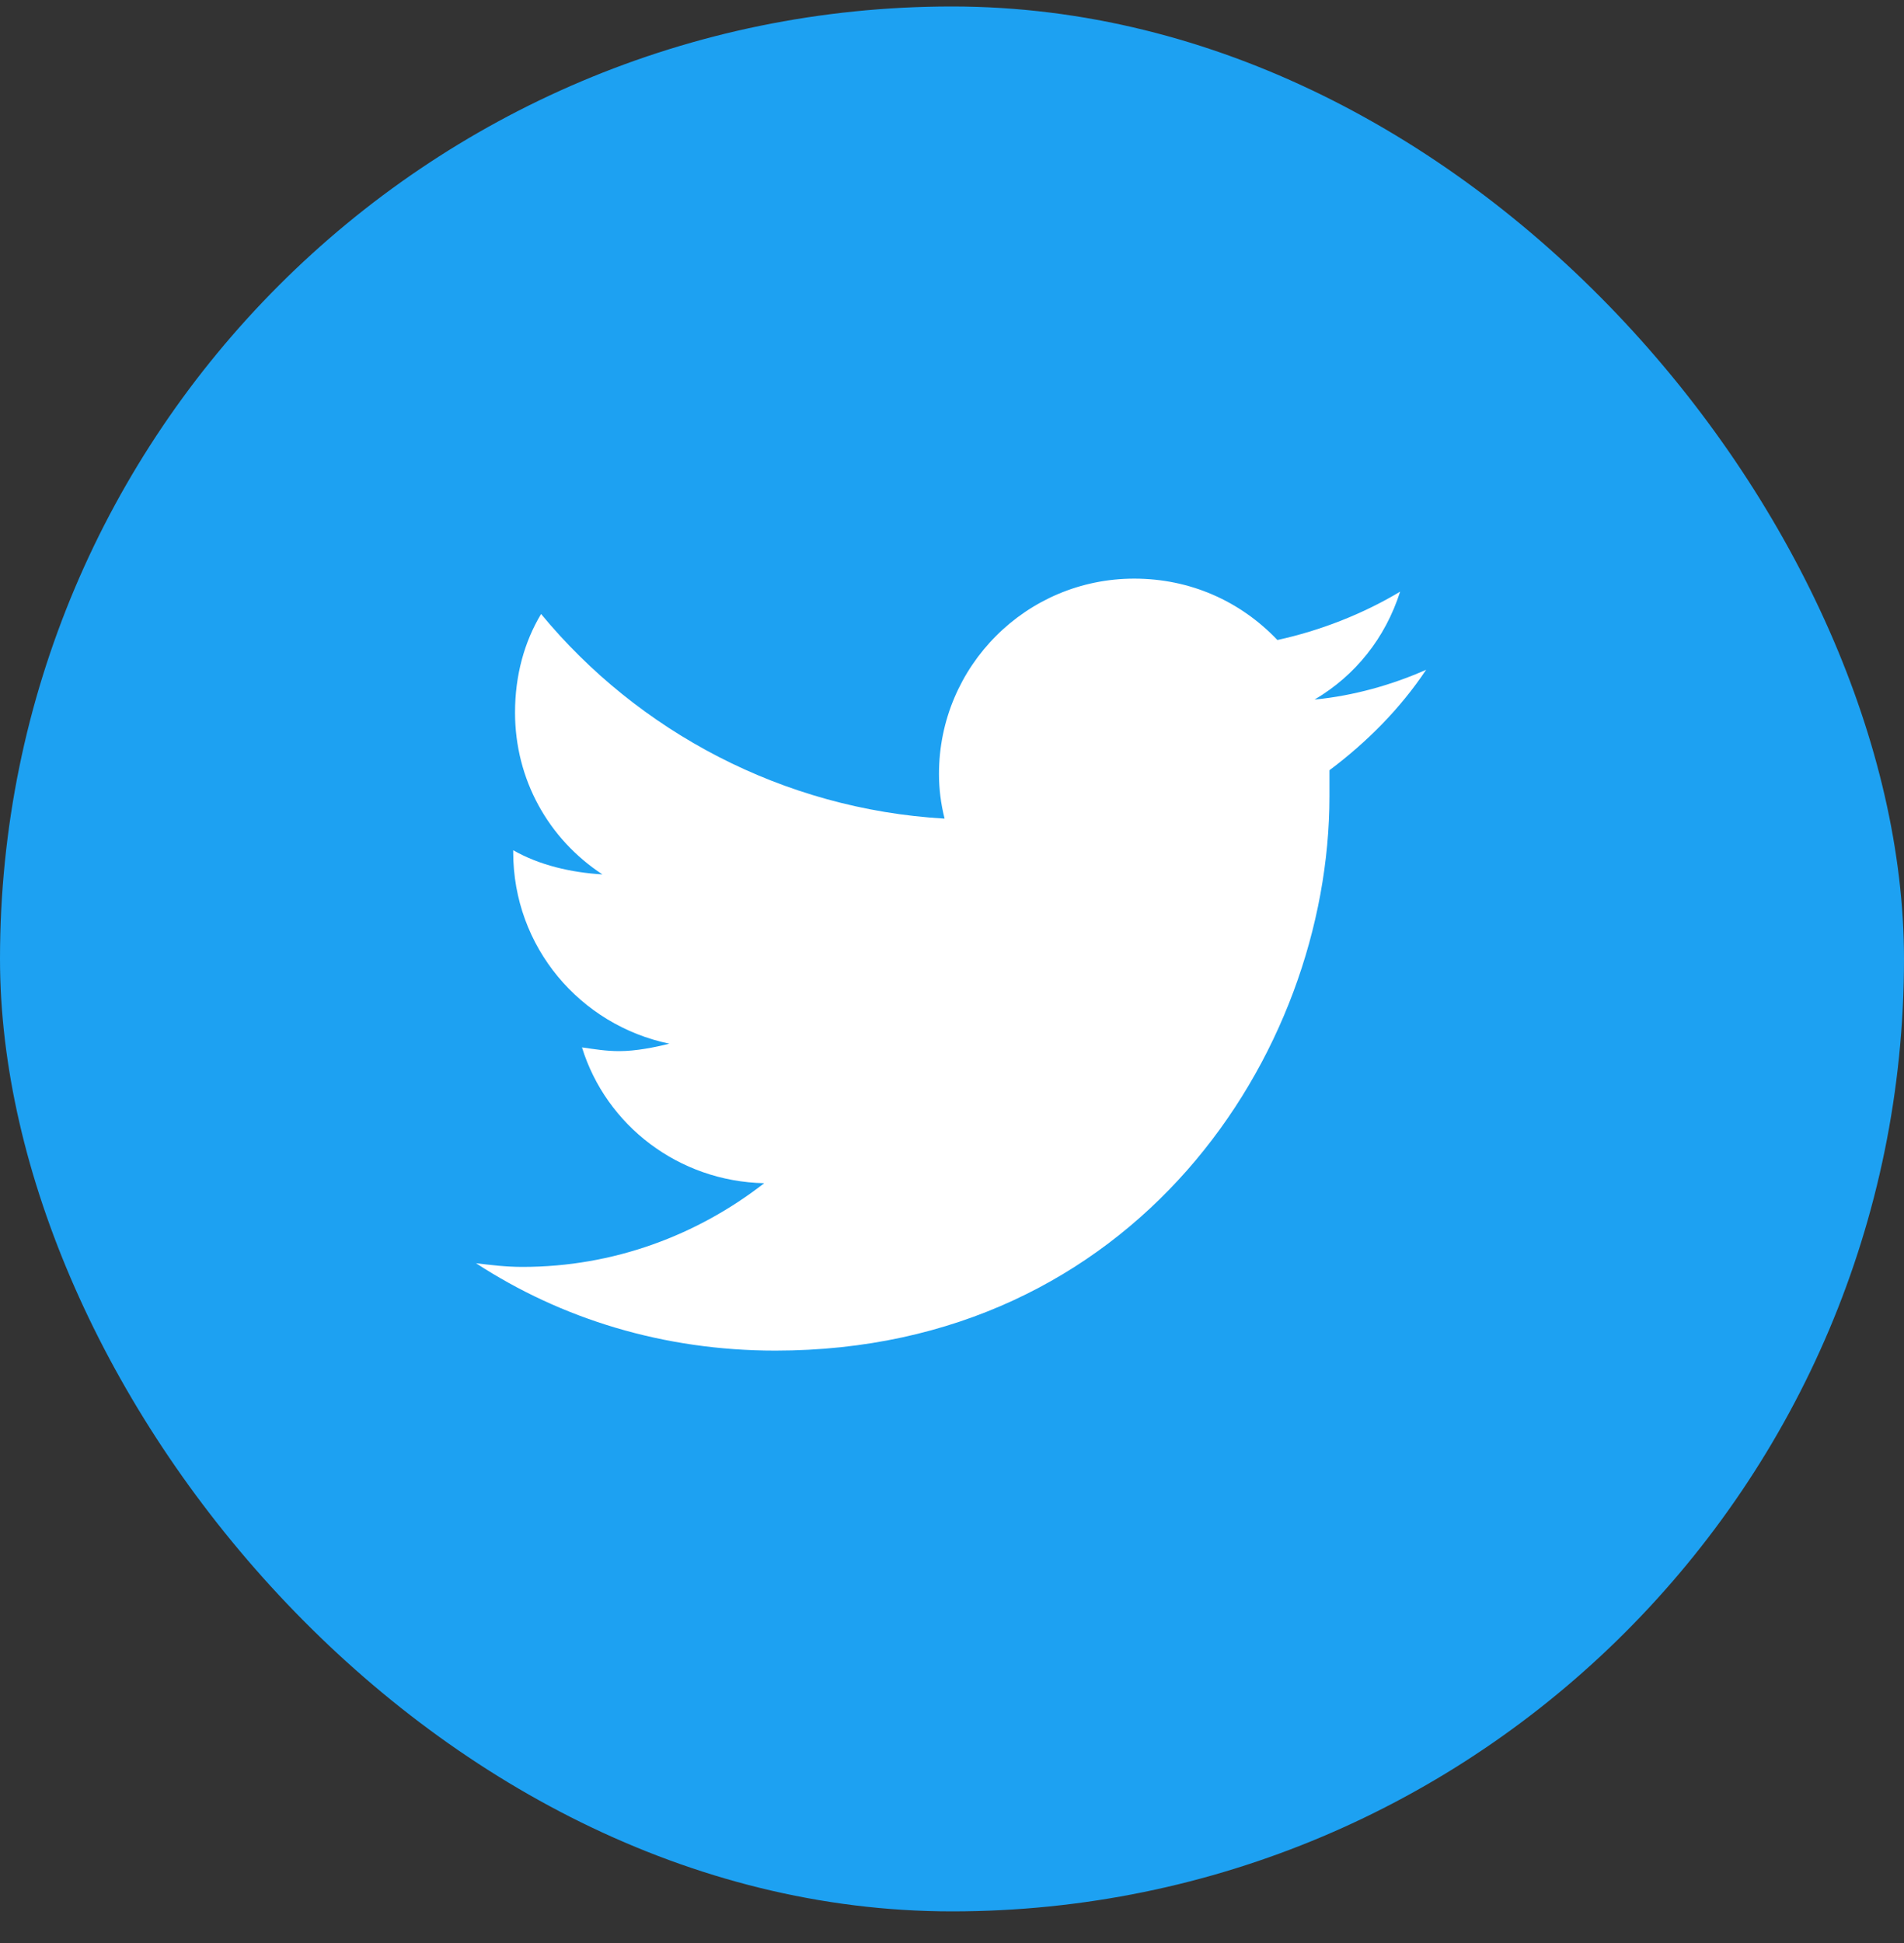 <svg width="50" height="51" viewBox="0 0 50 51" fill="none" xmlns="http://www.w3.org/2000/svg">
<rect x="0" y="0" width="50" height="51" fill="#333333" stroke="none"/>
<rect y="0.17" width="50" height="50" rx="25" fill="#1DA1F2"/>
<path d="M34.912 20.217C34.912 20.461 34.912 20.657 34.912 20.901C34.912 27.688 29.785 35.451 20.361 35.451C17.432 35.451 14.746 34.621 12.5 33.157C12.891 33.205 13.281 33.254 13.721 33.254C16.113 33.254 18.311 32.424 20.068 31.057C17.822 31.008 15.918 29.543 15.283 27.492C15.625 27.541 15.918 27.59 16.26 27.59C16.699 27.59 17.188 27.492 17.578 27.395C15.234 26.907 13.477 24.856 13.477 22.366V22.317C14.16 22.707 14.99 22.903 15.82 22.951C14.404 22.024 13.525 20.461 13.525 18.703C13.525 17.727 13.77 16.848 14.209 16.116C16.748 19.192 20.557 21.242 24.805 21.487C24.707 21.096 24.658 20.705 24.658 20.315C24.658 17.483 26.953 15.188 29.785 15.188C31.25 15.188 32.568 15.774 33.545 16.799C34.668 16.555 35.791 16.116 36.768 15.53C36.377 16.75 35.596 17.727 34.522 18.362C35.547 18.264 36.572 17.971 37.451 17.58C36.768 18.606 35.889 19.485 34.912 20.217Z" fill="white"/>
</svg>
